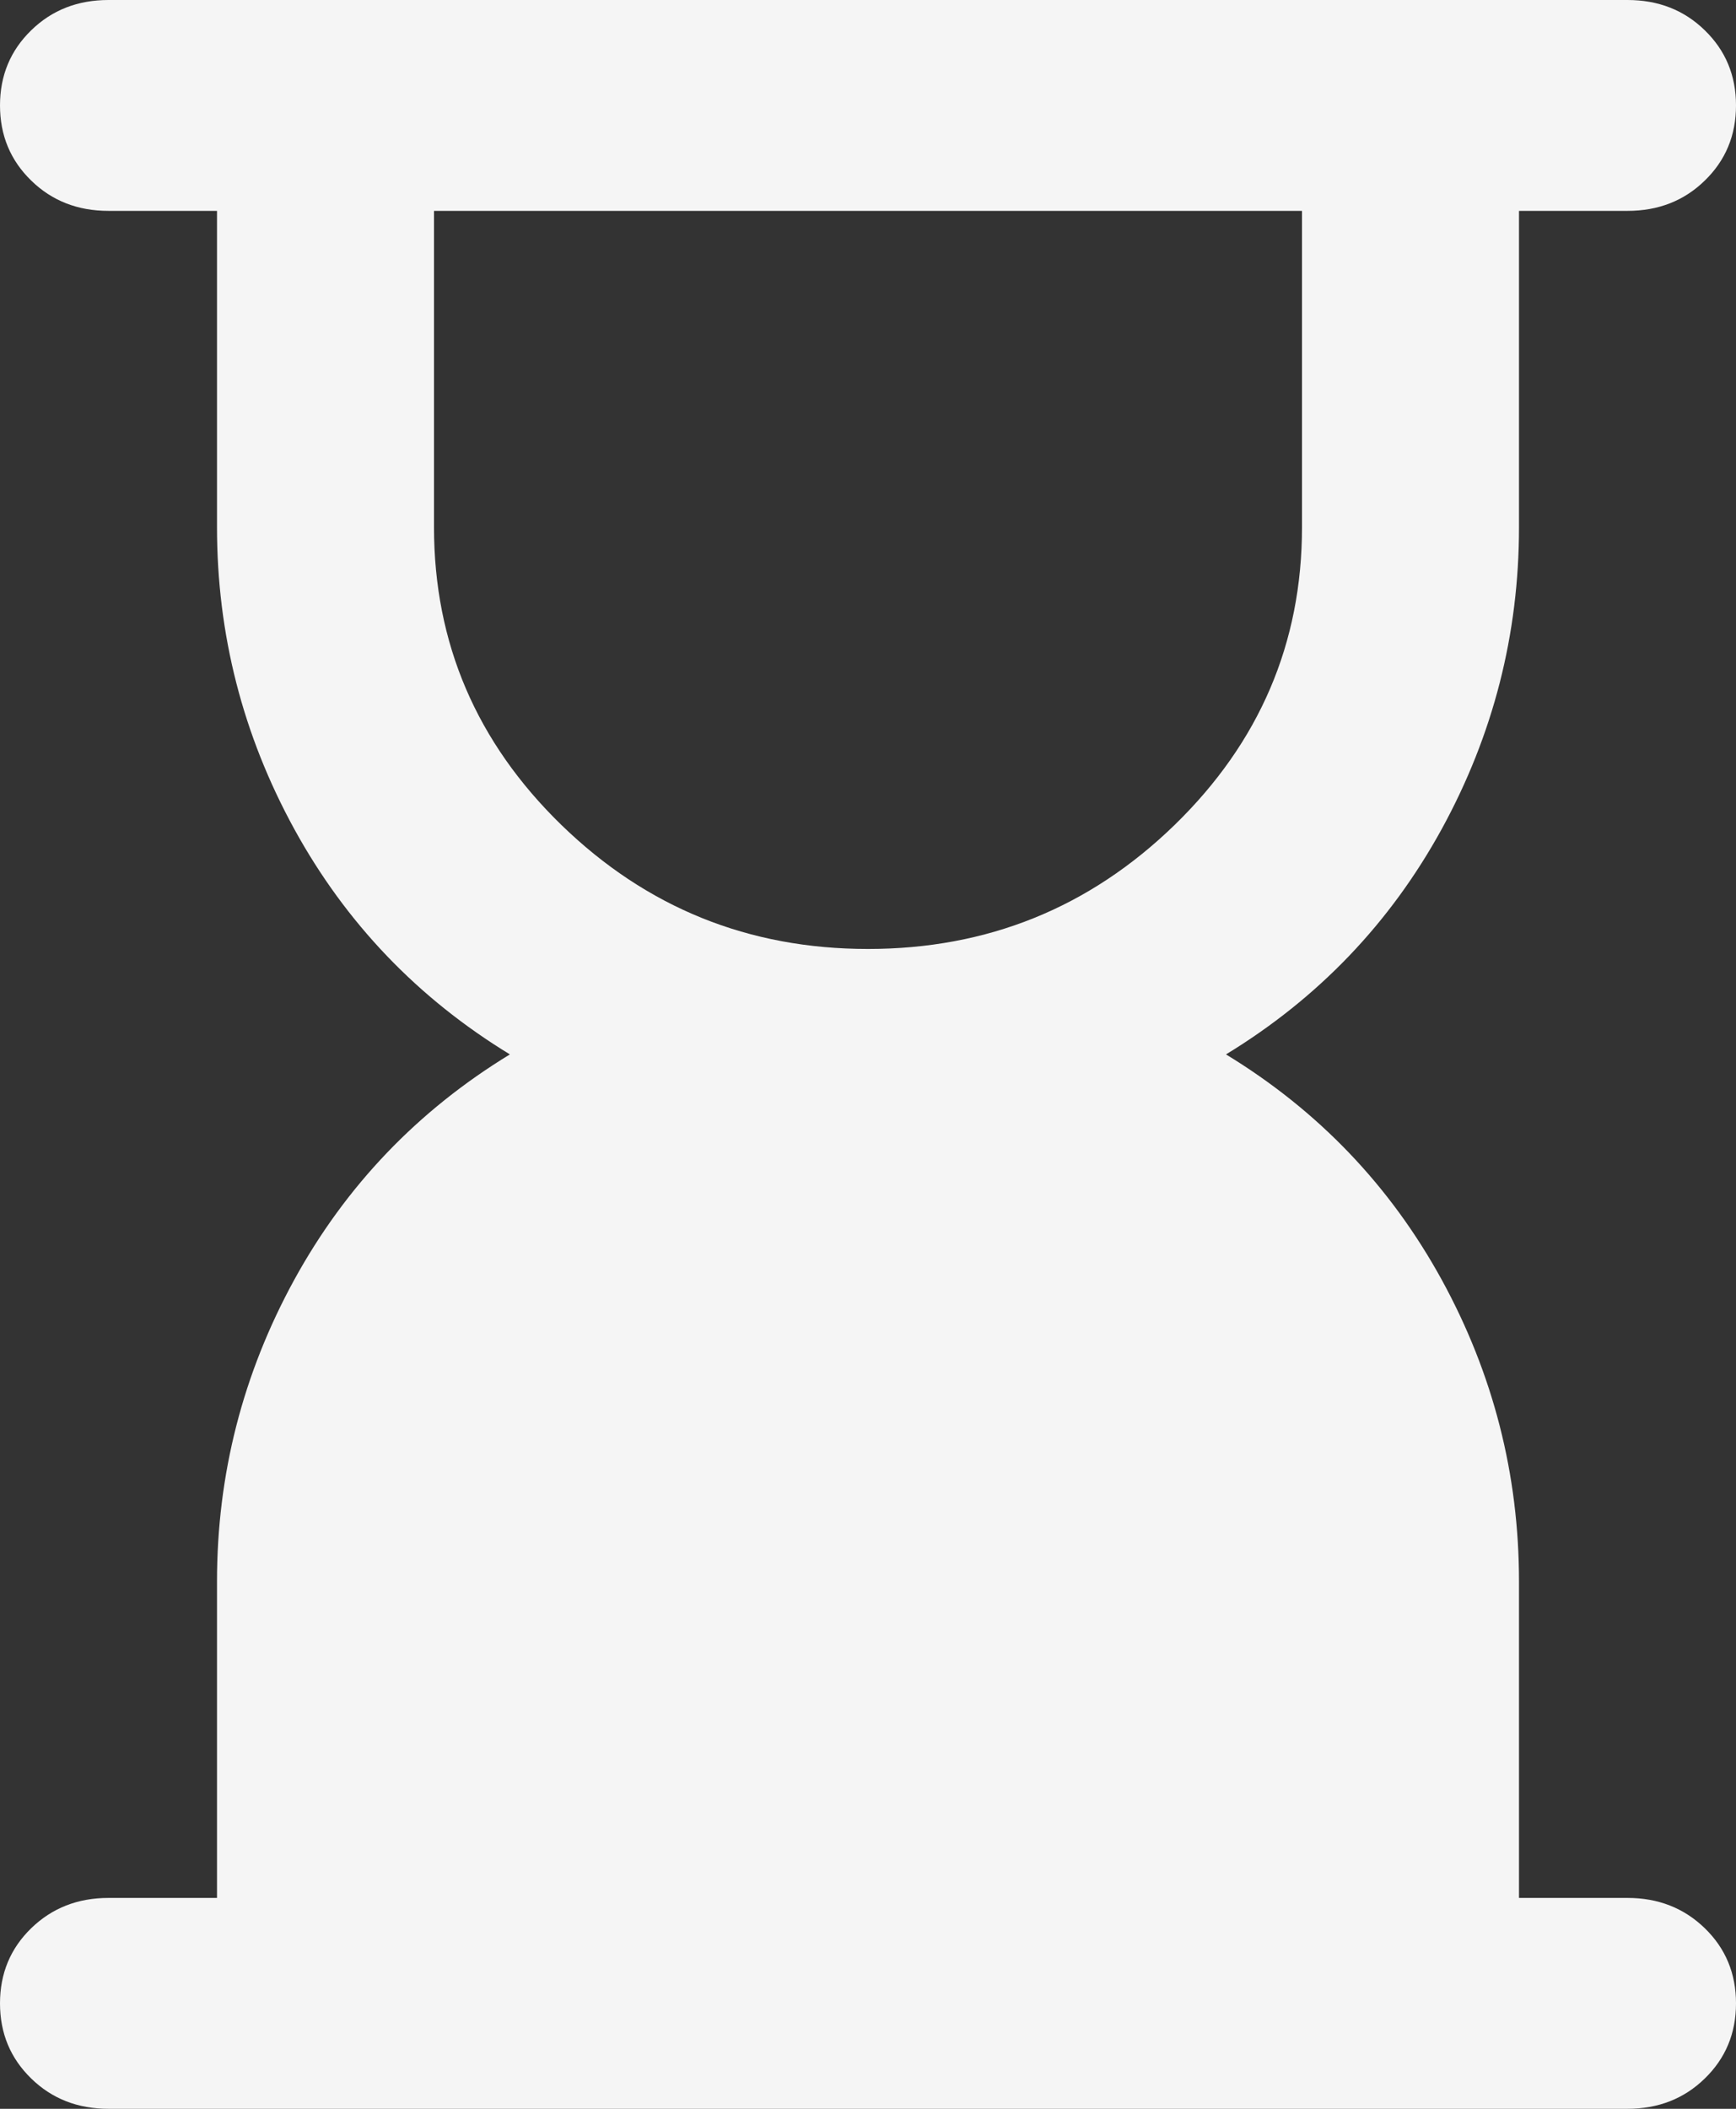 <svg xmlns="http://www.w3.org/2000/svg" width="14" height="17" viewBox="0 0 14 17" fill="none">
  <rect x="0" y="0" width="14" height="17" fill="#333333" stroke="none"/>
  <path d="M7 7.65C7.963 7.65 8.786 7.317 9.472 6.651C10.157 5.985 10.5 5.185 10.5 4.25V1.7H3.5V4.25C3.5 5.185 3.843 5.985 4.528 6.651C5.214 7.317 6.037 7.65 7 7.65ZM0.875 17C0.627 17 0.419 16.919 0.252 16.756C0.084 16.593 0 16.391 0 16.15C0 15.909 0.084 15.707 0.252 15.544C0.419 15.382 0.627 15.3 0.875 15.3H1.75V12.75C1.75 11.886 1.958 11.075 2.373 10.317C2.789 9.559 3.369 8.953 4.112 8.5C3.369 8.047 2.789 7.441 2.373 6.683C1.958 5.925 1.75 5.114 1.75 4.25V1.7H0.875C0.627 1.7 0.419 1.619 0.252 1.456C0.084 1.293 0 1.091 0 0.85C0 0.609 0.084 0.407 0.252 0.244C0.419 0.081 0.627 0 0.875 0H13.125C13.373 0 13.581 0.081 13.748 0.244C13.916 0.407 14 0.609 14 0.85C14 1.091 13.916 1.293 13.748 1.456C13.581 1.619 13.373 1.7 13.125 1.7H12.25V4.25C12.25 5.114 12.042 5.925 11.627 6.683C11.211 7.441 10.631 8.047 9.887 8.5C10.631 8.953 11.211 9.559 11.627 10.317C12.042 11.075 12.25 11.886 12.25 12.75V15.3H13.125C13.373 15.3 13.581 15.382 13.748 15.544C13.916 15.707 14 15.909 14 16.15C14 16.391 13.916 16.593 13.748 16.756C13.581 16.919 13.373 17 13.125 17H0.875Z" fill="#F5F5F5"/>
</svg>